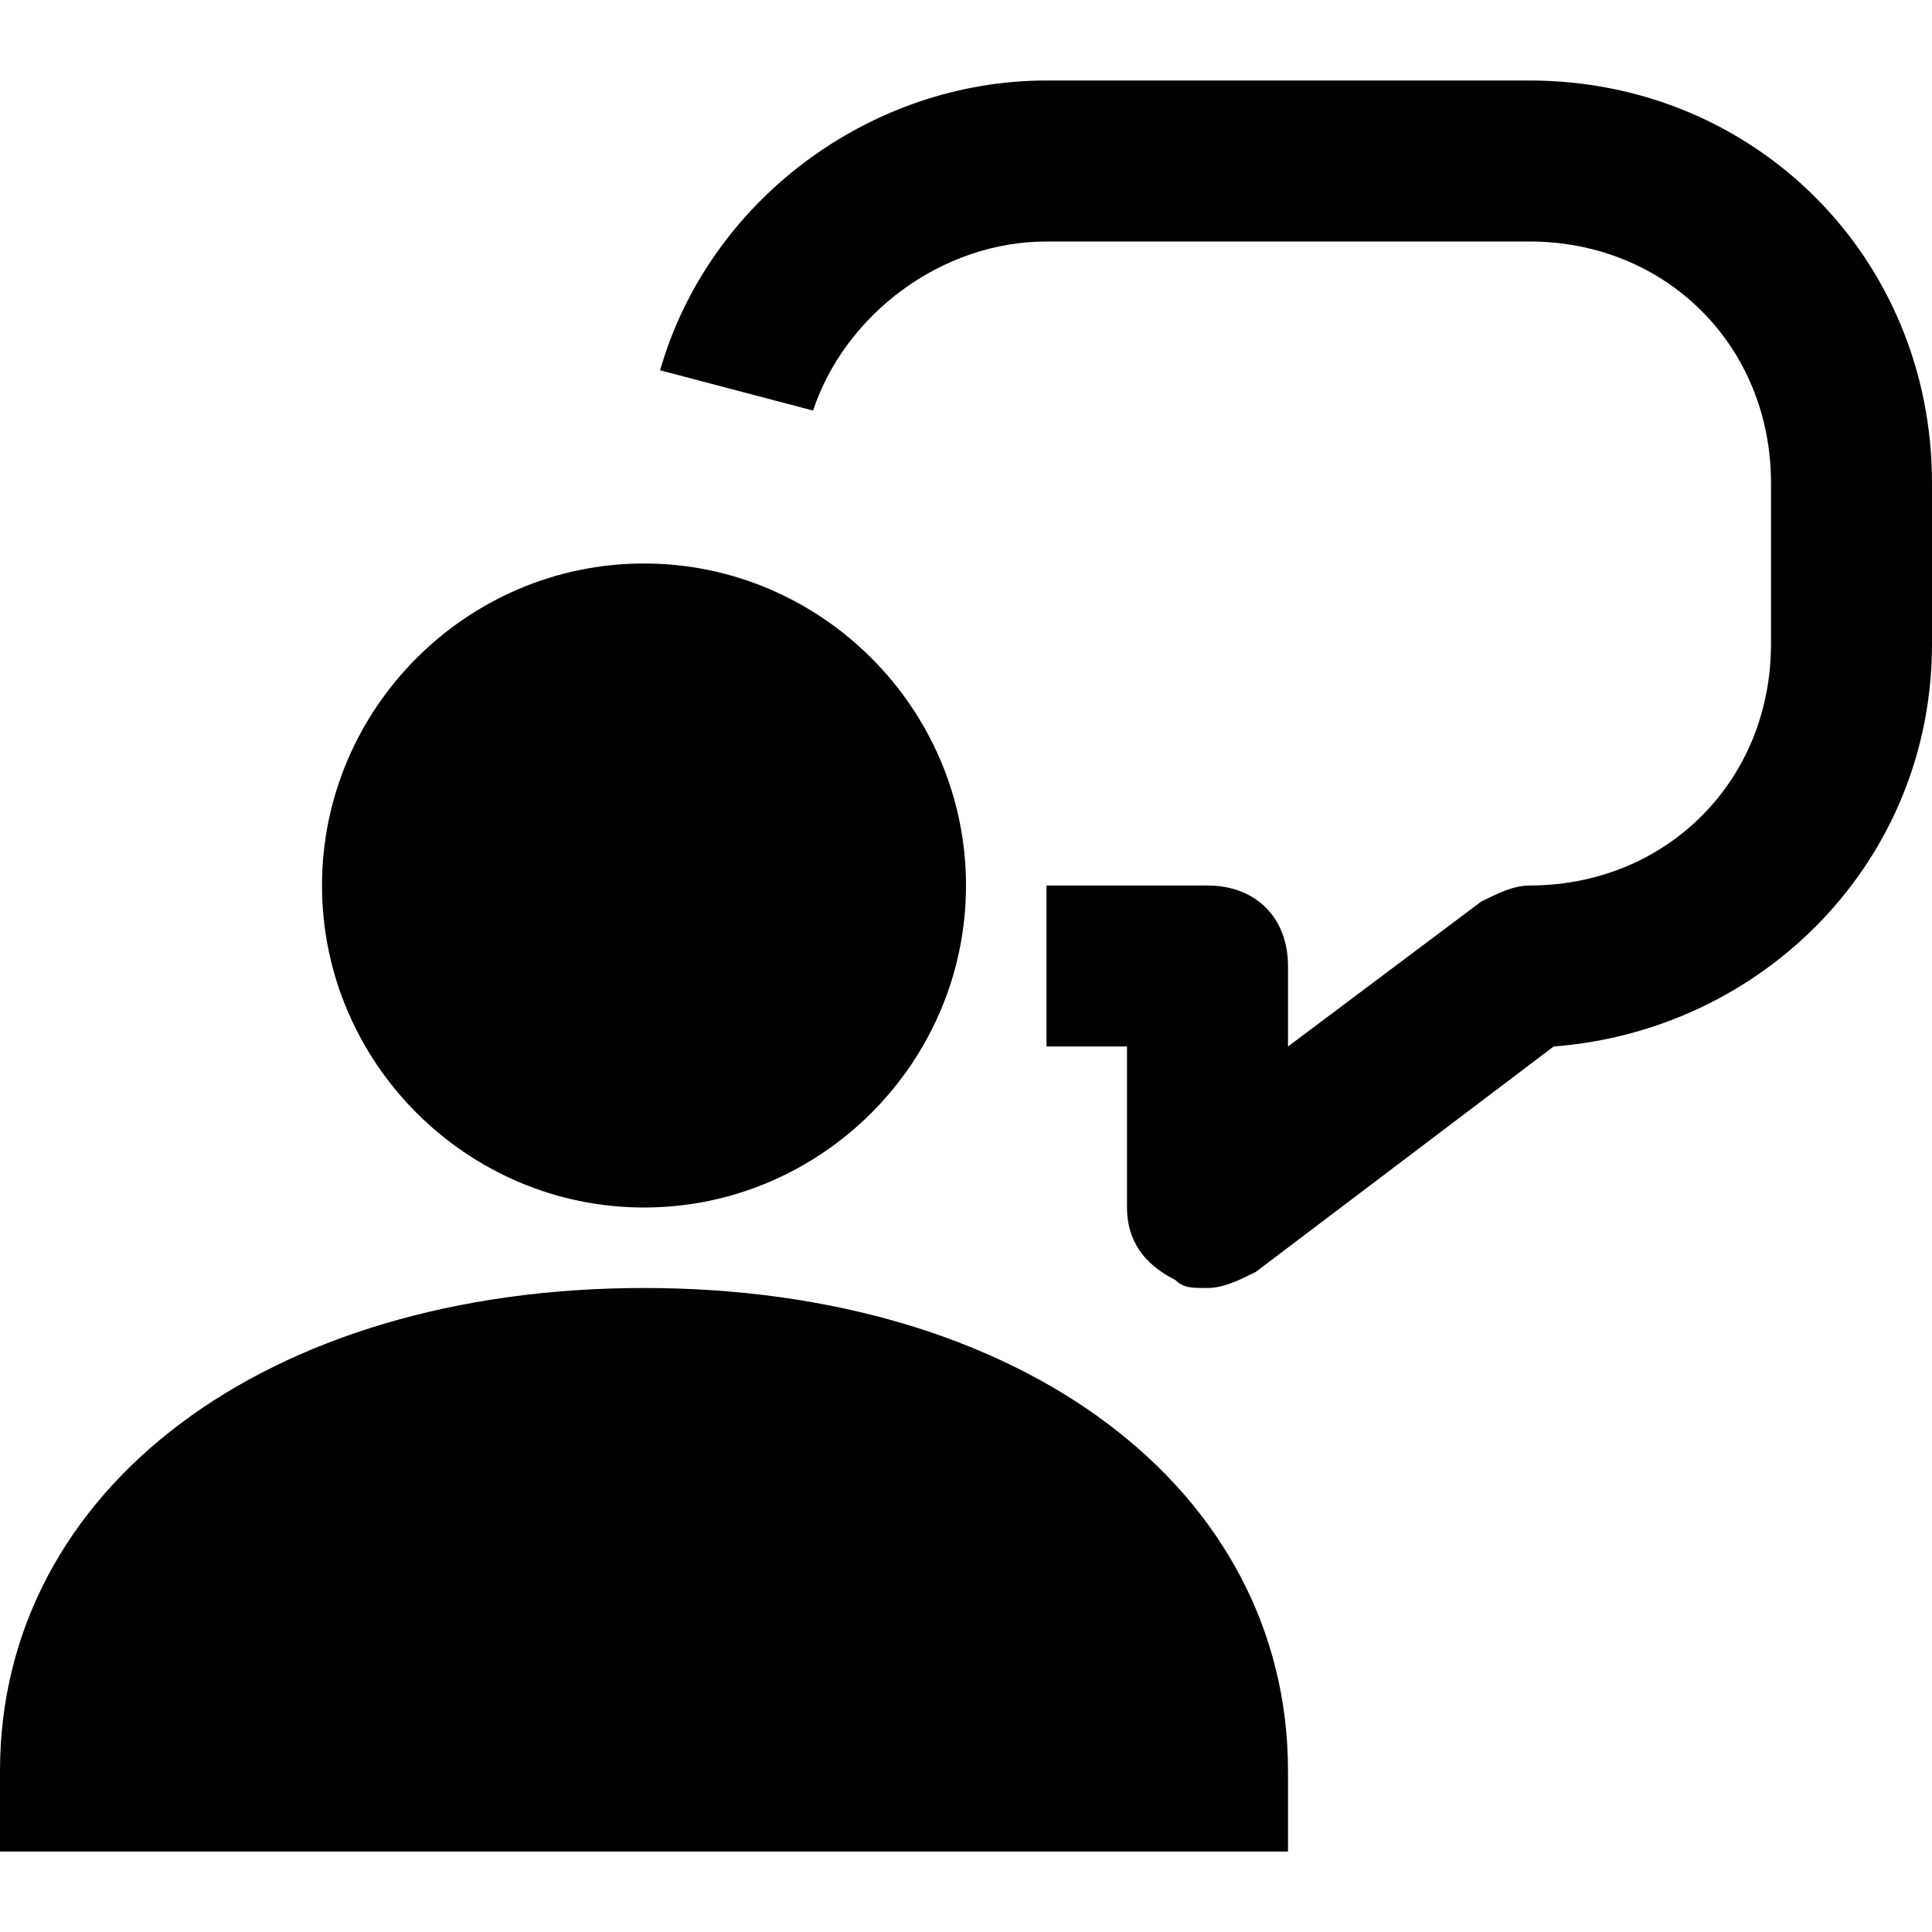 <svg class="icon feature__icon" xmlns="http://www.w3.org/2000/svg" viewBox="0 0 24 24" enable-background="new 0 0 24 24"><path d="M19 1h-6c-2.2 0-4.2 1.5-4.8 3.6l1.9.5C10.5 3.9 11.7 3 13 3h6c1.7 0 3 1.3 3 3v2c0 1.7-1.3 3-3 3-.2 0-.4.1-.6.2L16 13v-1c0-.6-.4-1-1-1h-2v2h1v2c0 .4.2.7.6.9.1.1.2.1.4.1s.4-.1.6-.2l3.7-2.8c2.6-.2 4.7-2.3 4.7-5V6c0-2.8-2.2-5-5-5zM8 15c2.2 0 4-1.8 4-4s-1.8-4-4-4-4 1.8-4 4 1.8 4 4 4zM8 16c-4.7 0-8 2.5-8 6v1h16v-1c0-3.5-3.3-6-8-6z"/></svg>